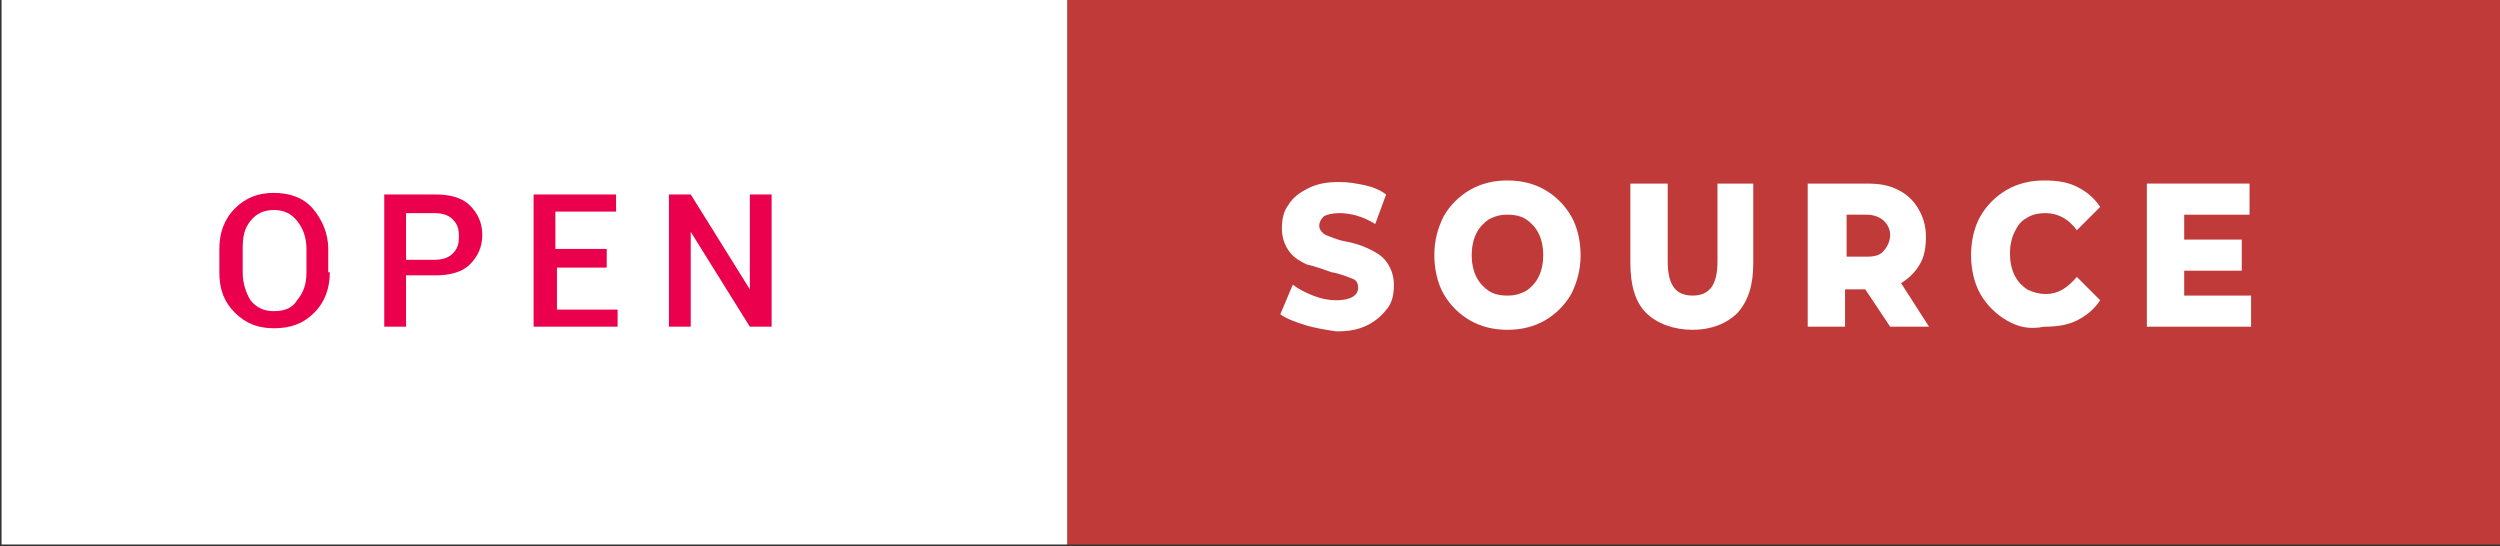 <?xml version="1.0" encoding="utf-8"?>
<!-- Generator: Adobe Illustrator 23.0.3, SVG Export Plug-In . SVG Version: 6.00 Build 0)  -->
<svg version="1.1" id="Layer_1" xmlns="http://www.w3.org/2000/svg" xmlns:xlink="http://www.w3.org/1999/xlink" x="0px" y="0px"
	 viewBox="0 0 160.7 35.1" style="enable-background:new 0 0 160.7 35.1;" xml:space="preserve">
<rect x="0" y="0" width="160.7" height="35.1" fill="#333333" stroke="none"/>
<style type="text/css">
	.st0{fill:#C13A3A;}
	.st1{fill:#FFFFFF;}
	.st2{enable-background:new    ;}
	.st3{fill:#EA004C;}
</style>
<rect x="68.6" y="0" class="st0" width="92.1" height="35"/>
<rect x="0.1" class="st1" width="68.5" height="35"/>
<g class="st2">
	<path class="st3" d="M21.2,17.5c0,1-0.3,1.9-1,2.6s-1.5,1-2.6,1c-1,0-1.8-0.3-2.5-1s-1-1.5-1-2.6V16c0-1,0.3-1.9,1-2.6s1.5-1,2.5-1
		c1,0,1.9,0.3,2.5,1s1,1.6,1,2.6V17.5z M19.7,16c0-0.7-0.2-1.3-0.6-1.8s-0.9-0.7-1.5-0.7c-0.6,0-1.1,0.2-1.5,0.7s-0.5,1-0.5,1.8v1.5
		c0,0.7,0.2,1.3,0.5,1.8c0.4,0.5,0.9,0.7,1.5,0.7c0.7,0,1.2-0.2,1.5-0.7c0.4-0.5,0.6-1,0.6-1.8V16z"/>
	<path class="st3" d="M26.1,17.8V21h-1.4v-8.5h3.3c0.9,0,1.7,0.2,2.2,0.7s0.8,1.1,0.8,1.9c0,0.8-0.3,1.4-0.8,1.9s-1.3,0.7-2.2,0.7
		H26.1z M26.1,16.7h1.8c0.5,0,0.9-0.1,1.2-0.4s0.4-0.6,0.4-1.1s-0.1-0.8-0.4-1.1s-0.7-0.4-1.2-0.4h-1.8V16.7z"/>
	<path class="st3" d="M39.1,17.2h-3.3v2.7h3.9V21h-5.4v-8.5h5.3v1.1h-3.9v2.4h3.3V17.2z"/>
	<path class="st3" d="M49.6,21h-1.4l-3.8-6.1l0,0V21h-1.4v-8.5h1.4l3.8,6.1l0,0v-6.1h1.4V21z"/>
</g>
<g class="st2">
	<path class="st1" d="M83.9,20.9c-0.6-0.2-1.2-0.4-1.6-0.7l0.8-1.9c0.4,0.3,0.8,0.5,1.3,0.7c0.5,0.2,1,0.3,1.5,0.3
		c0.9,0,1.4-0.3,1.4-0.8c0-0.3-0.1-0.5-0.4-0.6c-0.3-0.1-0.7-0.3-1.3-0.4C85,17.3,84.5,17.1,84,17c-0.4-0.2-0.8-0.4-1.1-0.8
		c-0.3-0.4-0.5-0.9-0.5-1.5c0-0.6,0.1-1.1,0.4-1.5c0.3-0.5,0.7-0.8,1.3-1.1c0.6-0.3,1.2-0.4,2-0.4c0.6,0,1.1,0.1,1.6,0.2
		s1,0.3,1.4,0.6l-0.7,1.9c-0.8-0.5-1.6-0.7-2.3-0.7c-0.5,0-0.8,0.1-1,0.2c-0.2,0.2-0.3,0.4-0.3,0.6s0.1,0.4,0.4,0.6
		c0.3,0.1,0.7,0.3,1.2,0.4c0.6,0.1,1.2,0.3,1.6,0.5s0.8,0.4,1.1,0.8c0.3,0.4,0.5,0.9,0.5,1.5c0,0.6-0.1,1.1-0.4,1.5
		s-0.7,0.8-1.3,1.1c-0.6,0.3-1.2,0.4-2,0.4C85.2,21.2,84.6,21.1,83.9,20.9z"/>
	<path class="st1" d="M94.5,20.6c-0.7-0.4-1.3-1-1.7-1.7c-0.4-0.7-0.6-1.6-0.6-2.5s0.2-1.7,0.6-2.5c0.4-0.7,1-1.3,1.7-1.7
		s1.5-0.6,2.4-0.6c0.9,0,1.7,0.2,2.4,0.6c0.7,0.4,1.3,1,1.7,1.7s0.6,1.6,0.6,2.5s-0.2,1.7-0.6,2.5c-0.4,0.7-1,1.3-1.7,1.7
		c-0.7,0.4-1.5,0.6-2.4,0.6C96,21.2,95.2,21,94.5,20.6z M98.1,18.7c0.3-0.2,0.6-0.5,0.8-0.9c0.2-0.4,0.3-0.9,0.3-1.4s-0.1-1-0.3-1.4
		c-0.2-0.4-0.5-0.7-0.8-0.9c-0.3-0.2-0.7-0.3-1.2-0.3s-0.8,0.1-1.2,0.3c-0.3,0.2-0.6,0.5-0.8,0.9c-0.2,0.4-0.3,0.9-0.3,1.4
		s0.1,1,0.3,1.4c0.2,0.4,0.5,0.7,0.8,0.9c0.3,0.2,0.7,0.3,1.2,0.3S97.7,18.9,98.1,18.7z"/>
	<path class="st1" d="M105.8,20.1c-0.7-0.7-1-1.8-1-3.2v-5.1h2.4v5c0,1.5,0.5,2.2,1.6,2.2c1.1,0,1.6-0.7,1.6-2.2v-5h2.3v5.1
		c0,1.4-0.3,2.4-1,3.2c-0.7,0.7-1.7,1.1-2.9,1.1S106.5,20.8,105.8,20.1z"/>
	<path class="st1" d="M119.9,18.6h-1.3V21h-2.4v-9.2h3.8c0.8,0,1.4,0.1,2,0.4c0.6,0.3,1,0.7,1.3,1.2c0.3,0.5,0.5,1.1,0.5,1.8
		c0,0.7-0.1,1.3-0.4,1.8c-0.3,0.5-0.7,0.9-1.2,1.2L124,21h-2.5L119.9,18.6z M121.1,14.2c-0.2-0.2-0.6-0.4-1.1-0.4h-1.3v2.7h1.3
		c0.5,0,0.9-0.1,1.1-0.4c0.2-0.2,0.4-0.6,0.4-1S121.3,14.4,121.1,14.2z"/>
	<path class="st1" d="M129,20.6c-0.7-0.4-1.3-1-1.7-1.7c-0.4-0.7-0.6-1.6-0.6-2.5c0-0.9,0.2-1.8,0.6-2.5s1-1.3,1.7-1.7
		c0.7-0.4,1.5-0.6,2.4-0.6c0.8,0,1.5,0.1,2.1,0.4c0.6,0.3,1.1,0.7,1.5,1.3l-1.5,1.5c-0.5-0.7-1.2-1.1-2-1.1c-0.5,0-0.9,0.1-1.2,0.3
		c-0.4,0.2-0.6,0.5-0.8,0.9c-0.2,0.4-0.3,0.9-0.3,1.4s0.1,1,0.3,1.4c0.2,0.4,0.5,0.7,0.8,0.9c0.4,0.2,0.8,0.3,1.2,0.3
		c0.8,0,1.4-0.4,2-1.1l1.5,1.5c-0.4,0.6-0.9,1-1.5,1.3s-1.3,0.4-2.1,0.4C130.4,21.2,129.7,21,129,20.6z"/>
	<path class="st1" d="M144.7,19v2H138v-9.2h6.6v2h-4.2v1.6h3.7v2h-3.7V19H144.7z"/>
</g>
</svg>
